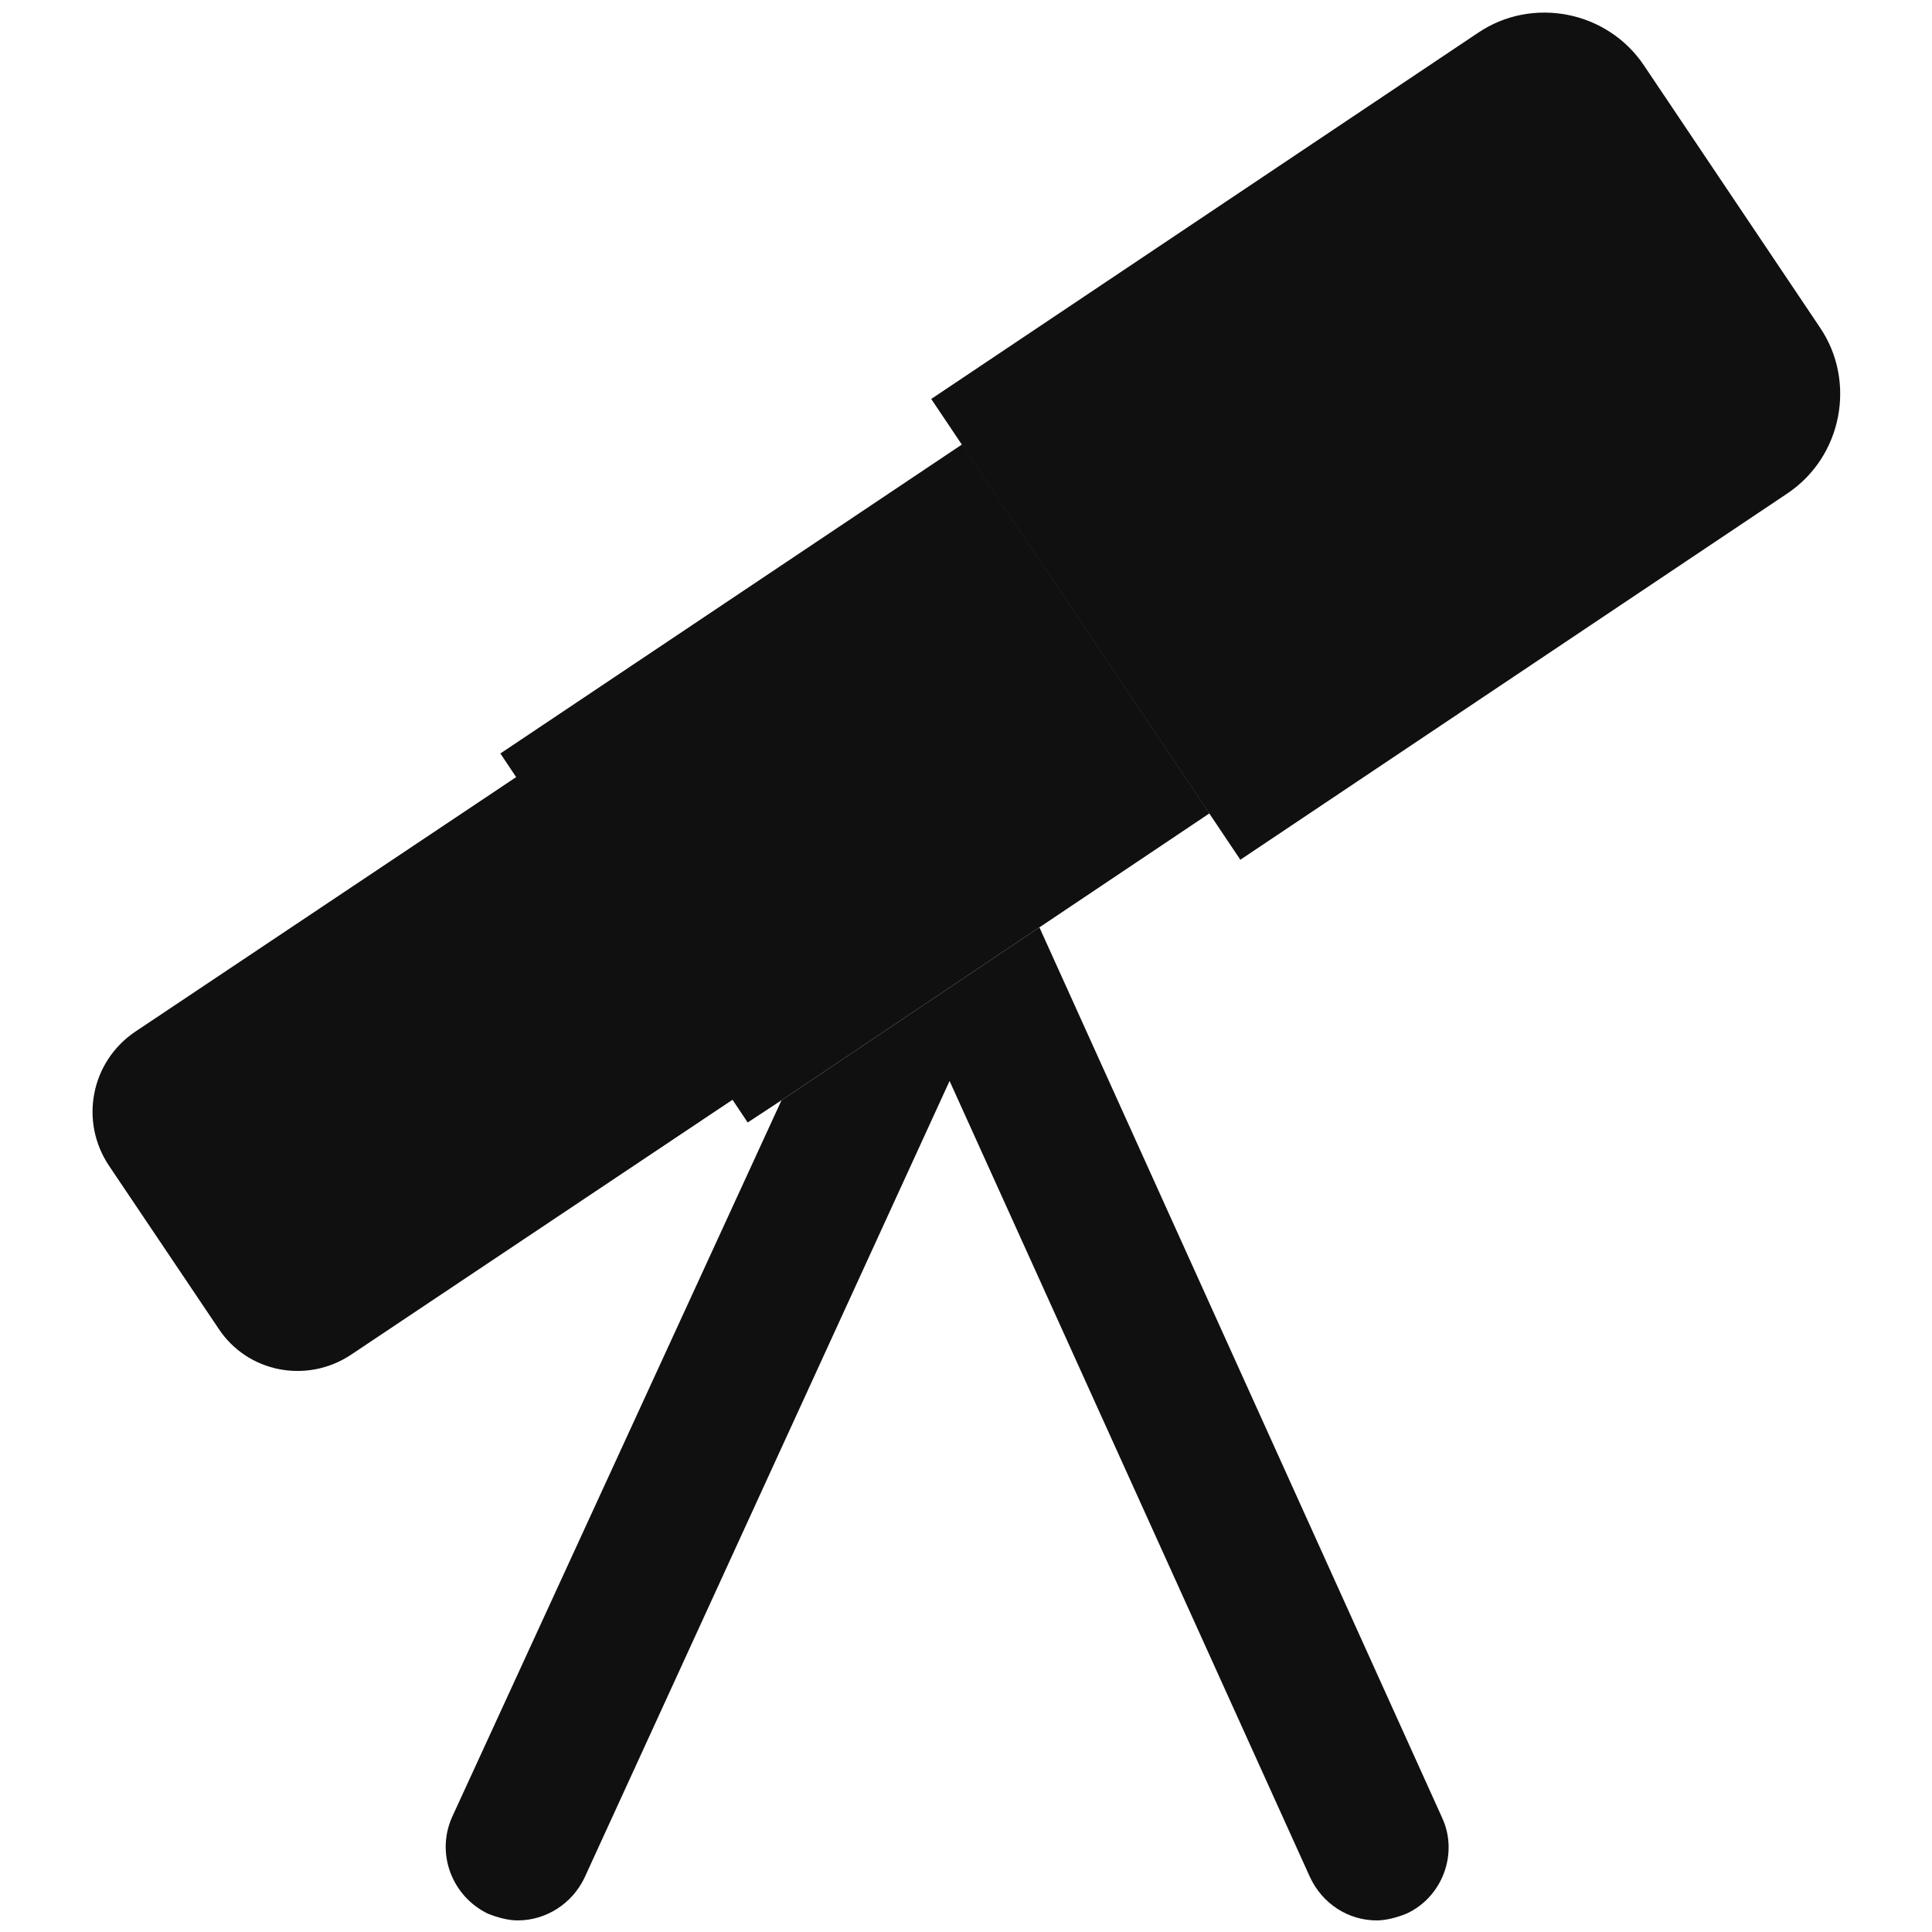 <svg width="20" height="20" viewBox="0 0 20 20" fill="none" xmlns="http://www.w3.org/2000/svg">
<path d="M12.84 8.9L18.5 5.11C19.07 4.73 19.22 3.95 18.84 3.39L17.02 0.68C16.64 0.11 15.86 -0.04 15.3 0.34L9.64 4.13L12.84 8.9Z" fill="#101010"/>
<path d="M12.52 8.42L10.76 9.6L8.09 11.39L7.74 11.62L7.58 11.38L5.34 8.04L5.18 7.8L9.96 4.6L12.52 8.42Z" fill="#101010"/>
<path d="M3.64 14.02L7.59 11.38L5.35 8.04L1.4 10.68C0.94 10.99 0.82 11.61 1.13 12.07L2.26 13.75C2.56 14.21 3.18 14.33 3.64 14.02Z" fill="#101010"/>
<path d="M14.56 19.81C14.46 19.85 14.35 19.88 14.25 19.88C13.96 19.88 13.69 19.71 13.56 19.43L9.83 11.19L6.05 19.44C5.92 19.71 5.65 19.88 5.36 19.88C5.26 19.88 5.15 19.85 5.05 19.81C4.68 19.63 4.51 19.19 4.68 18.81L8.09 11.39L10.76 9.6L14.93 18.82C15.1 19.19 14.93 19.64 14.56 19.81Z" fill="#101010"/>
</svg>

